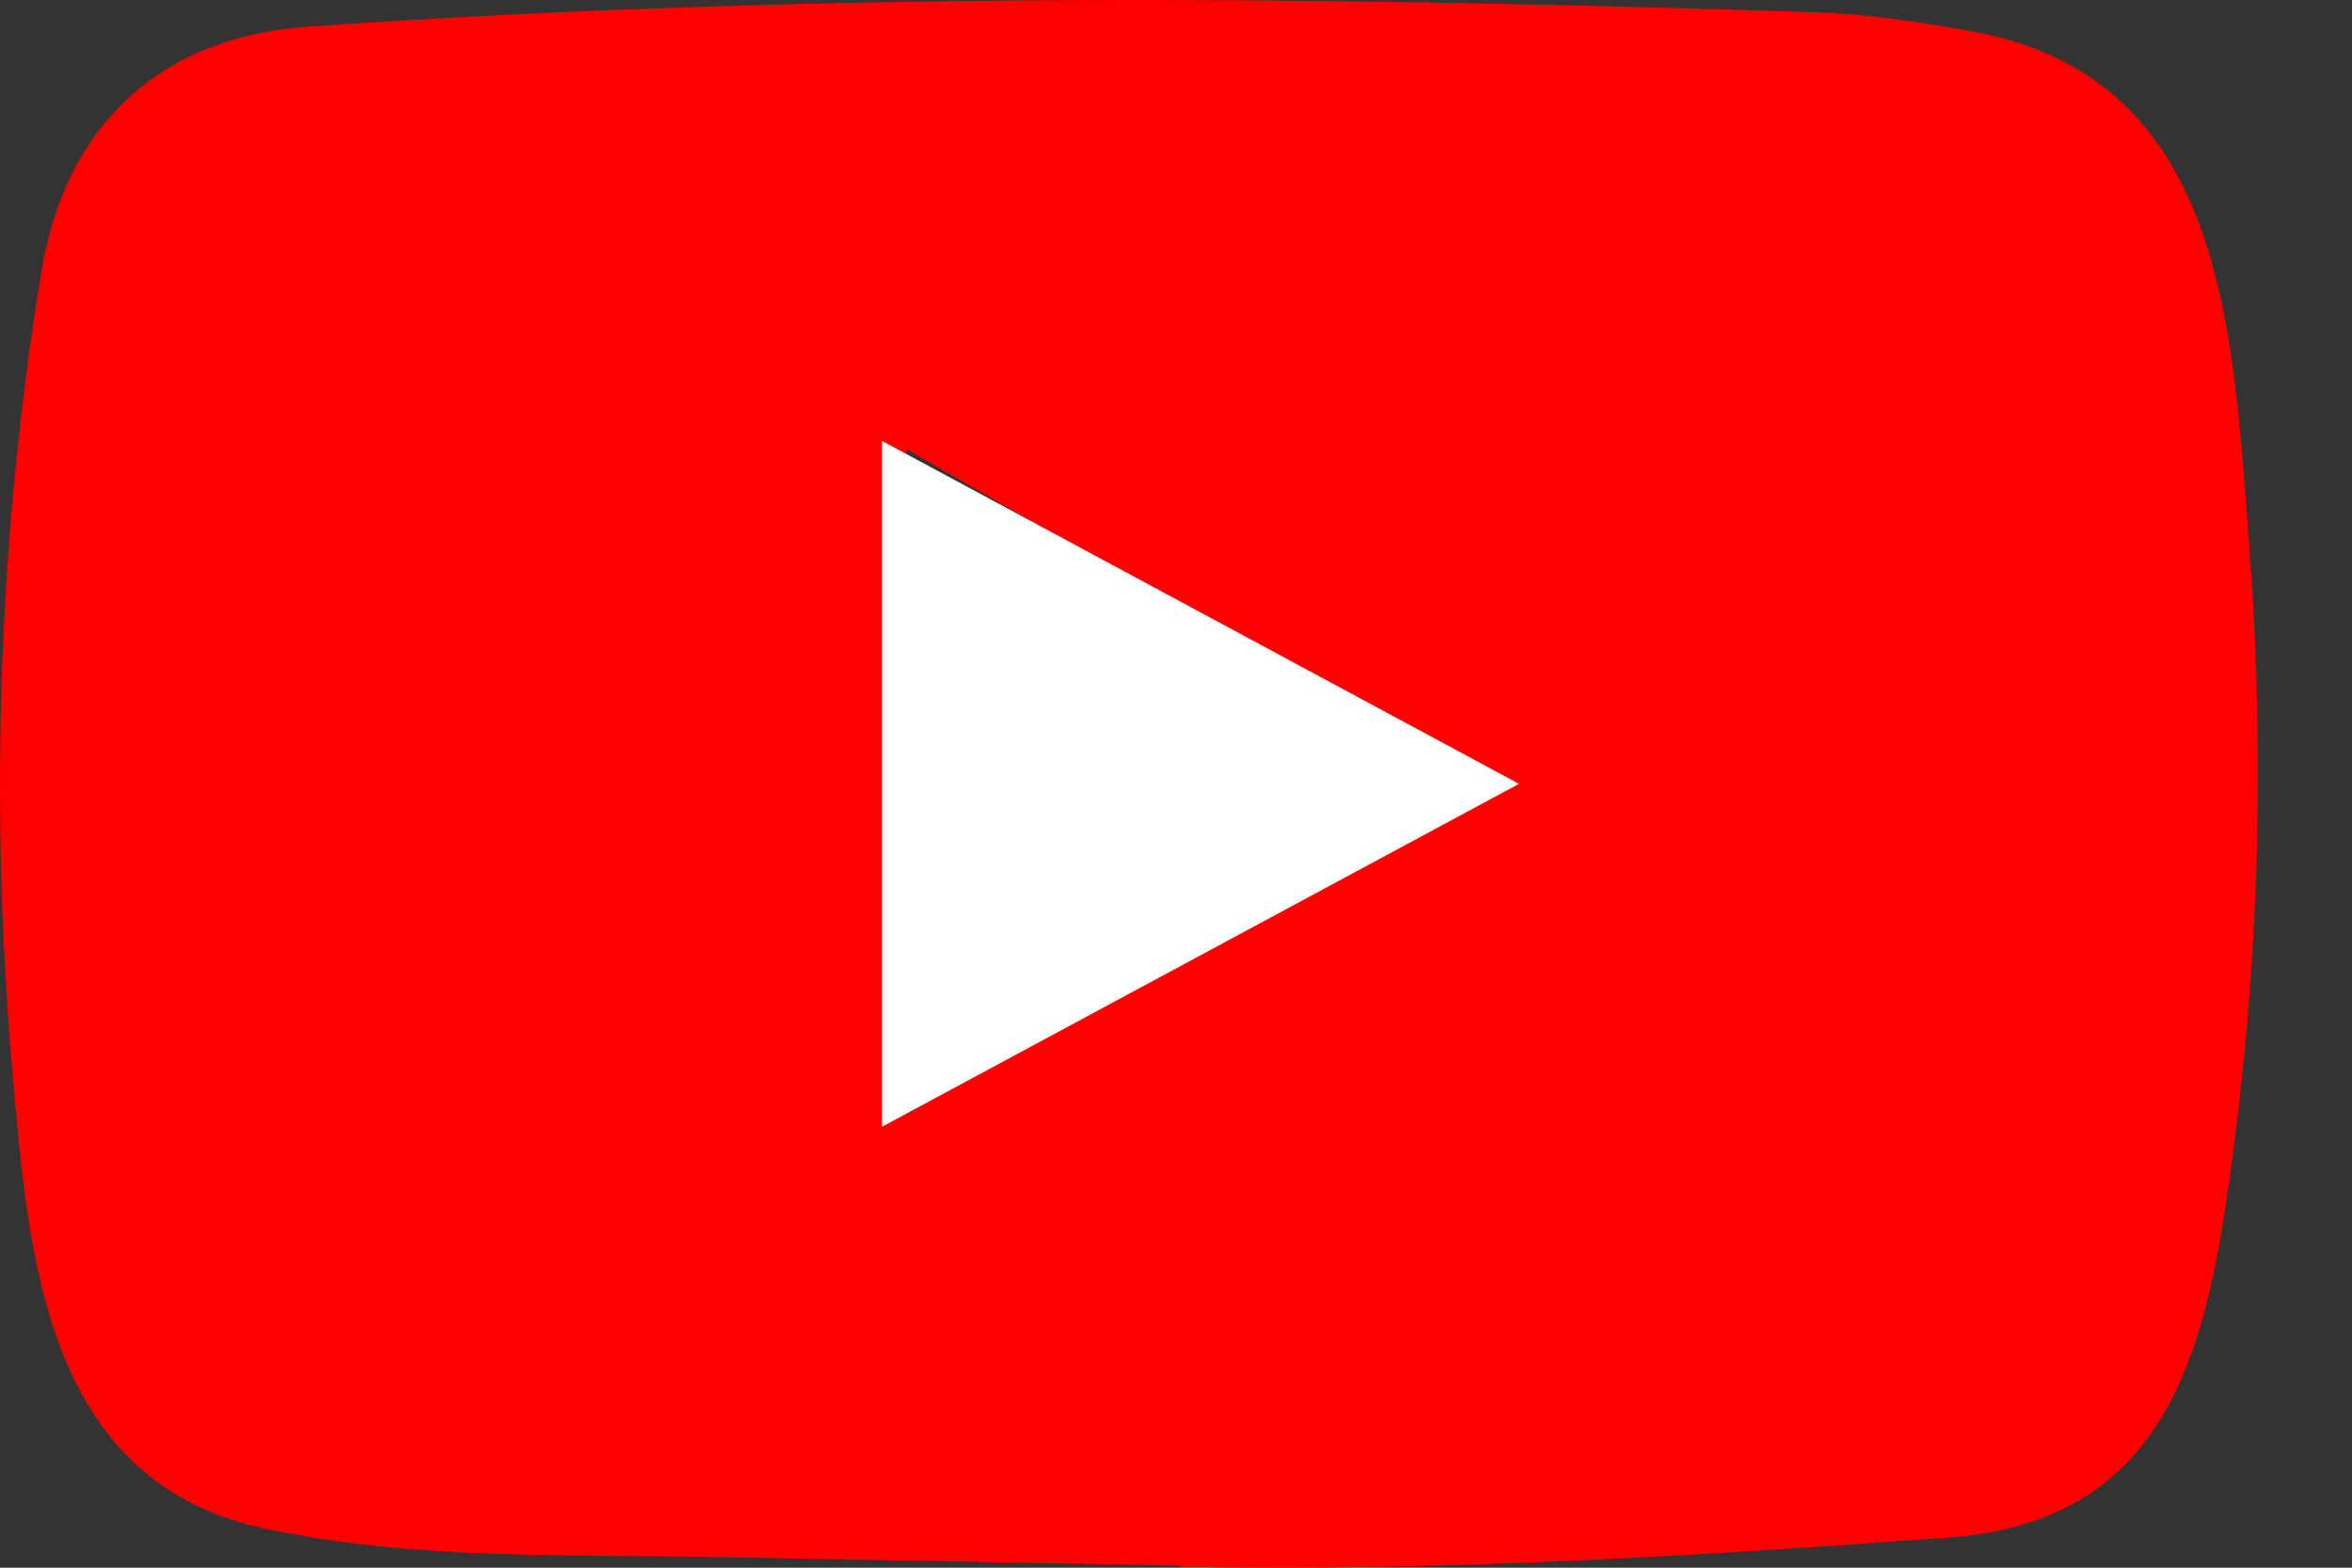 <svg width="24" height="16" viewBox="0 0 24 16" fill="none" xmlns="http://www.w3.org/2000/svg">
<rect x="0" y="0" width="24" height="16" fill="#333333" stroke="none"/>
<path d="M12.03 15.979L7.304 15.892C5.773 15.862 4.239 15.922 2.738 15.609C0.456 15.141 0.294 12.846 0.125 10.92C-0.108 8.214 -0.018 5.458 0.422 2.773C0.67 1.267 1.648 0.369 3.159 0.271C8.262 -0.084 13.399 -0.042 18.491 0.124C19.029 0.139 19.57 0.222 20.1 0.316C22.718 0.777 22.782 3.378 22.951 5.567C23.12 7.78 23.049 10.003 22.726 12.2C22.466 14.02 21.97 15.545 19.875 15.693C17.25 15.885 14.685 16.04 12.053 15.991C12.053 15.979 12.038 15.979 12.03 15.979ZM9.251 11.373C11.229 10.233 13.17 9.112 15.137 7.979C13.155 6.839 11.218 5.718 9.251 4.586V11.373Z" fill="#FF0000"/>
<path d="M15.5 8L9 4.5V11.5L15.5 8Z" fill="white"/>
</svg>
